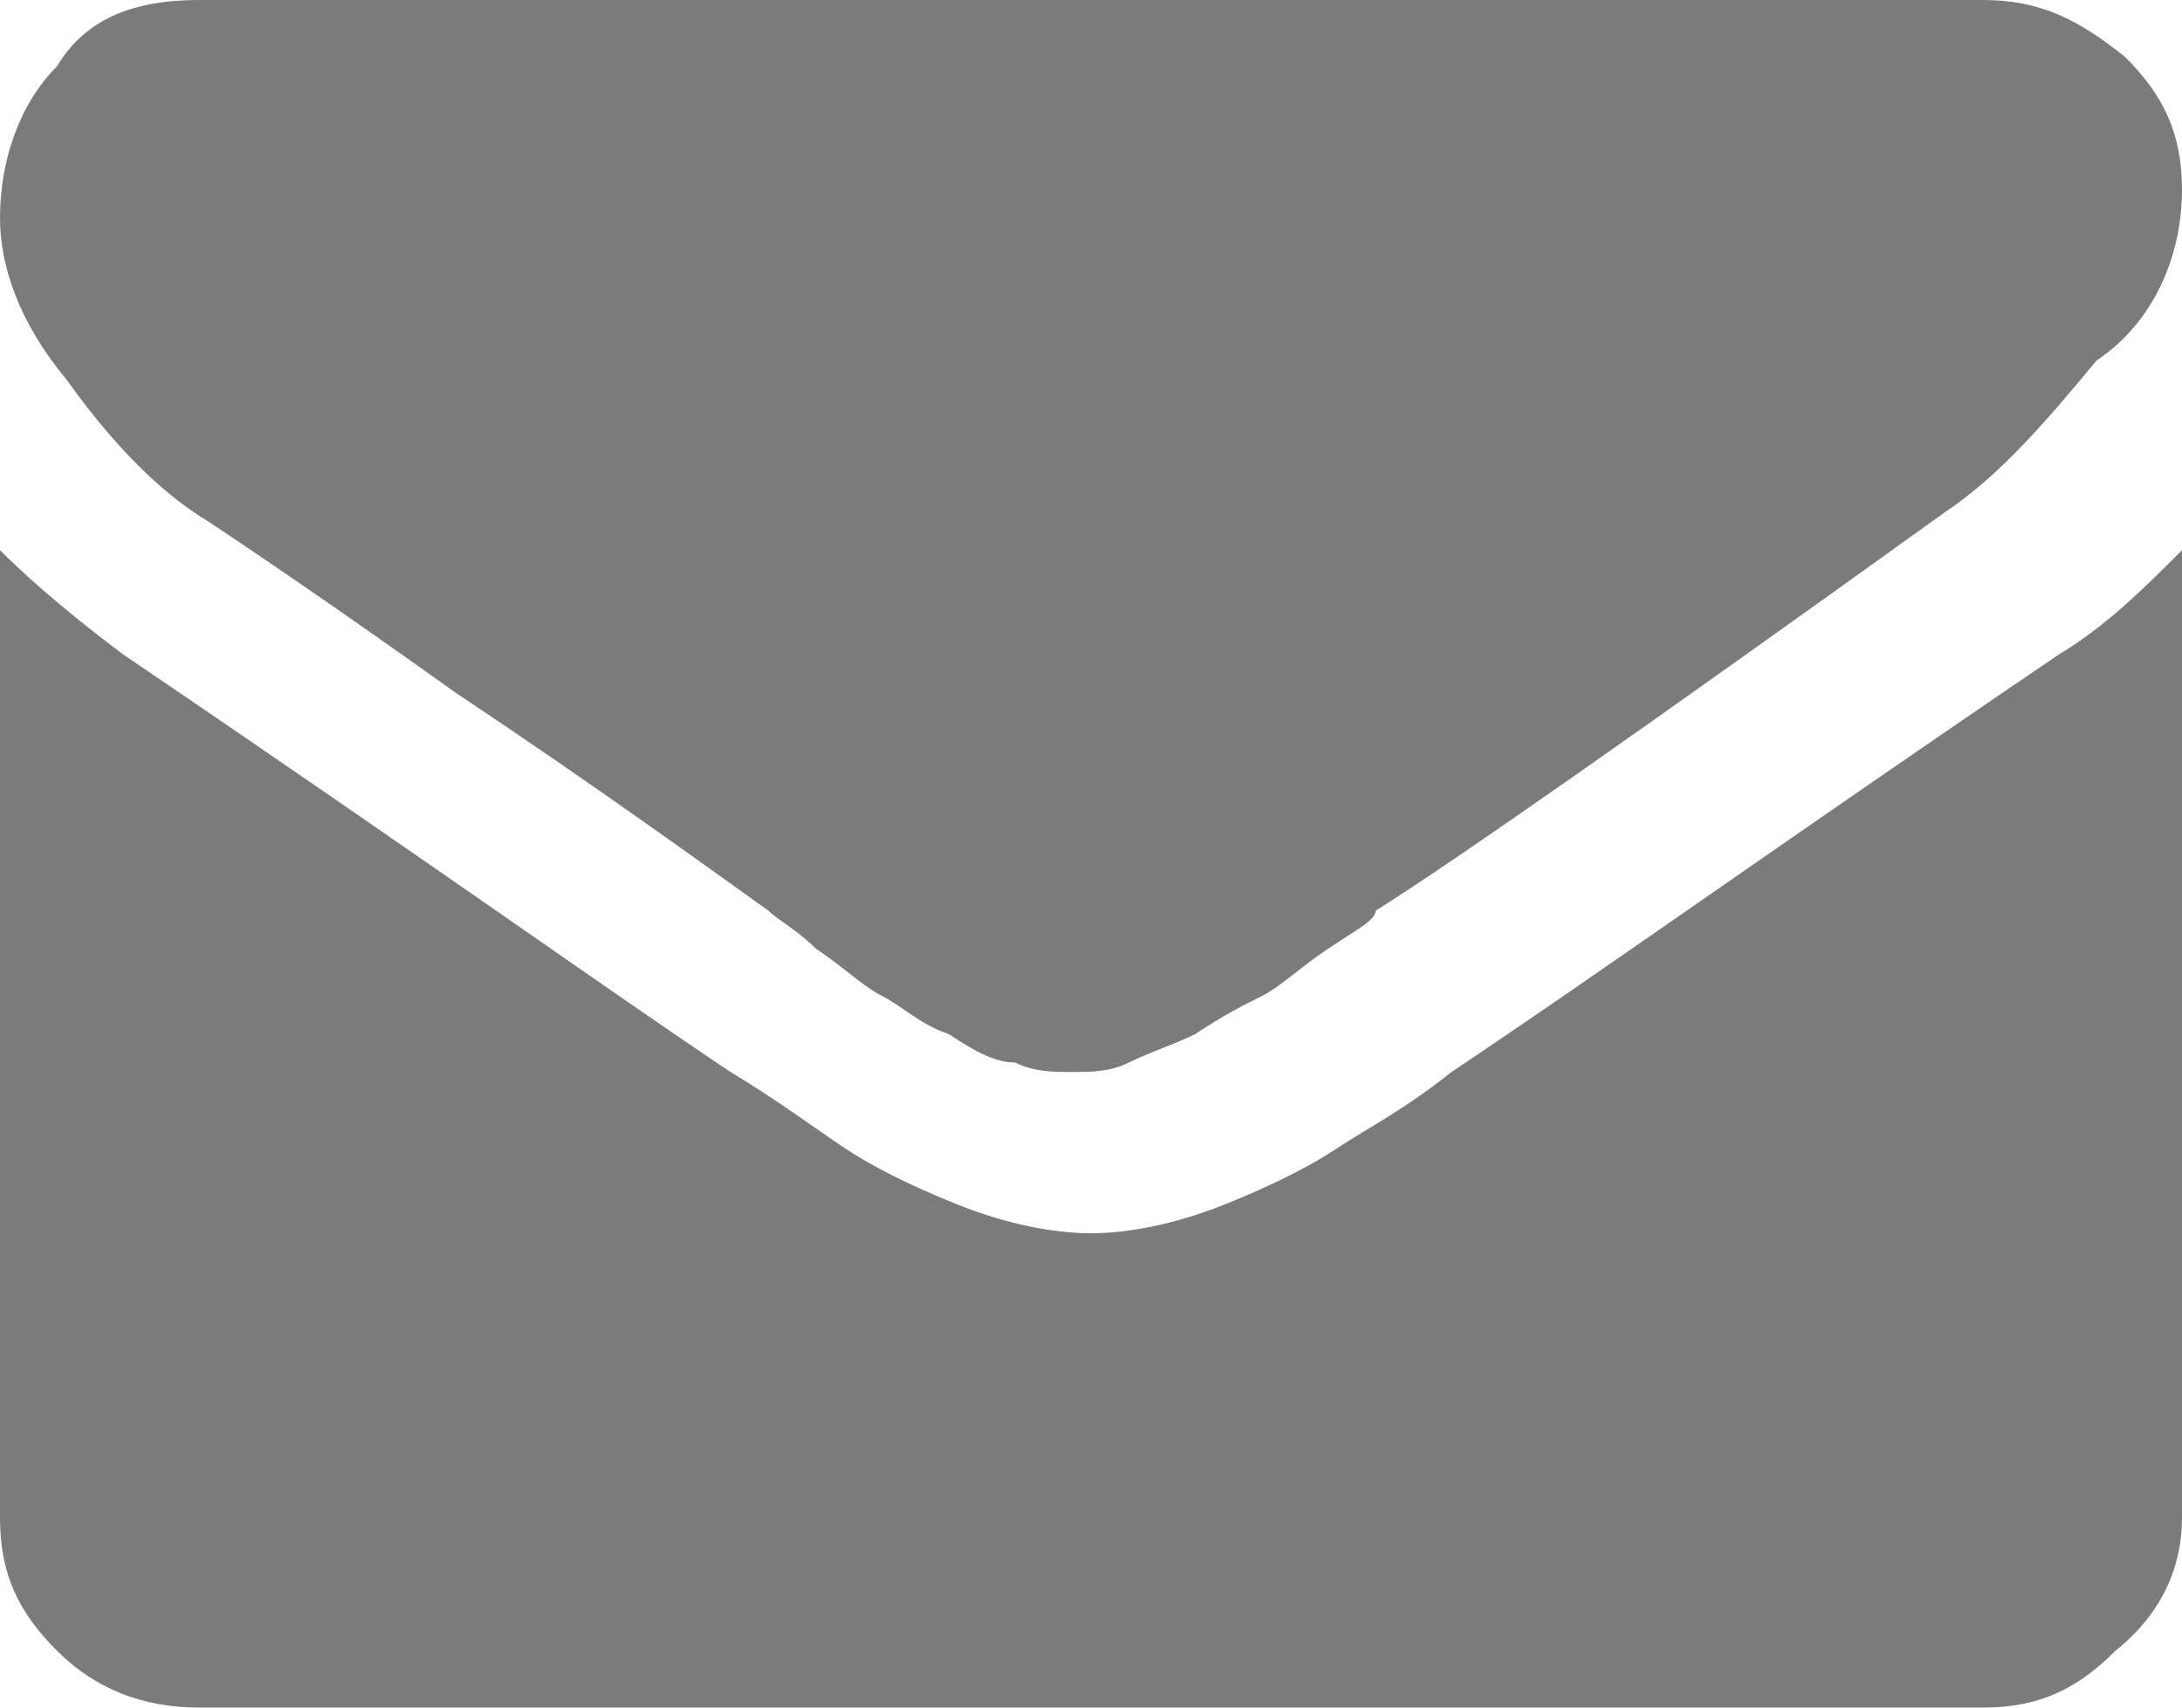 <?xml version="1.0" encoding="utf-8"?>
<!-- Generator: Adobe Illustrator 24.1.2, SVG Export Plug-In . SVG Version: 6.00 Build 0)  -->
<svg version="1.1" id="Capa_1" xmlns="http://www.w3.org/2000/svg" xmlns:xlink="http://www.w3.org/1999/xlink" x="0px" y="0px"
	 viewBox="0 0 23 18" style="enable-background:new 0 0 23 18;" xml:space="preserve">
<style type="text/css">
	.st0{fill:#7B7B7B;}
</style>
<g>
	<g>
		<path class="st0" d="M2.2,5.5c0.3,0.2,1.2,0.8,2.6,1.8c1.5,1,2.6,1.8,3.3,2.3c0.1,0.1,0.3,0.2,0.5,0.4c0.3,0.2,0.5,0.4,0.7,0.5
			c0.2,0.1,0.4,0.3,0.7,0.4c0.3,0.2,0.5,0.3,0.7,0.3c0.2,0.1,0.4,0.1,0.6,0.1h0h0c0.2,0,0.4,0,0.6-0.1c0.2-0.1,0.5-0.2,0.7-0.3
			c0.3-0.2,0.5-0.3,0.7-0.4c0.2-0.1,0.4-0.3,0.7-0.5c0.3-0.2,0.5-0.3,0.5-0.4c0.8-0.5,2.8-1.9,6-4.2c0.6-0.4,1.1-1,1.6-1.6
			C22.7,3.4,23,2.7,23,2c0-0.6-0.2-1-0.6-1.4C21.9,0.2,21.5,0,20.9,0H2.1C1.4,0,0.9,0.2,0.6,0.7C0.2,1.1,0,1.7,0,2.3
			c0,0.5,0.2,1.1,0.7,1.7C1.2,4.7,1.7,5.2,2.2,5.5z"/>
		<path class="st0" d="M21.7,6.9c-2.8,1.9-4.9,3.4-6.4,4.4c-0.5,0.4-0.9,0.6-1.2,0.8c-0.3,0.2-0.7,0.4-1.2,0.6
			c-0.5,0.2-1,0.3-1.4,0.3h0h0c-0.4,0-0.9-0.1-1.4-0.3c-0.5-0.2-0.9-0.4-1.2-0.6c-0.3-0.2-0.7-0.5-1.2-0.8C6.5,10.5,4.4,9,1.3,6.9
			C0.9,6.6,0.4,6.2,0,5.8V16c0,0.6,0.2,1,0.6,1.4C1,17.8,1.5,18,2.1,18h18.8c0.6,0,1-0.2,1.4-0.6C22.8,17,23,16.5,23,16V5.8
			C22.6,6.2,22.2,6.6,21.7,6.9z"/>
	</g>
</g>
</svg>
